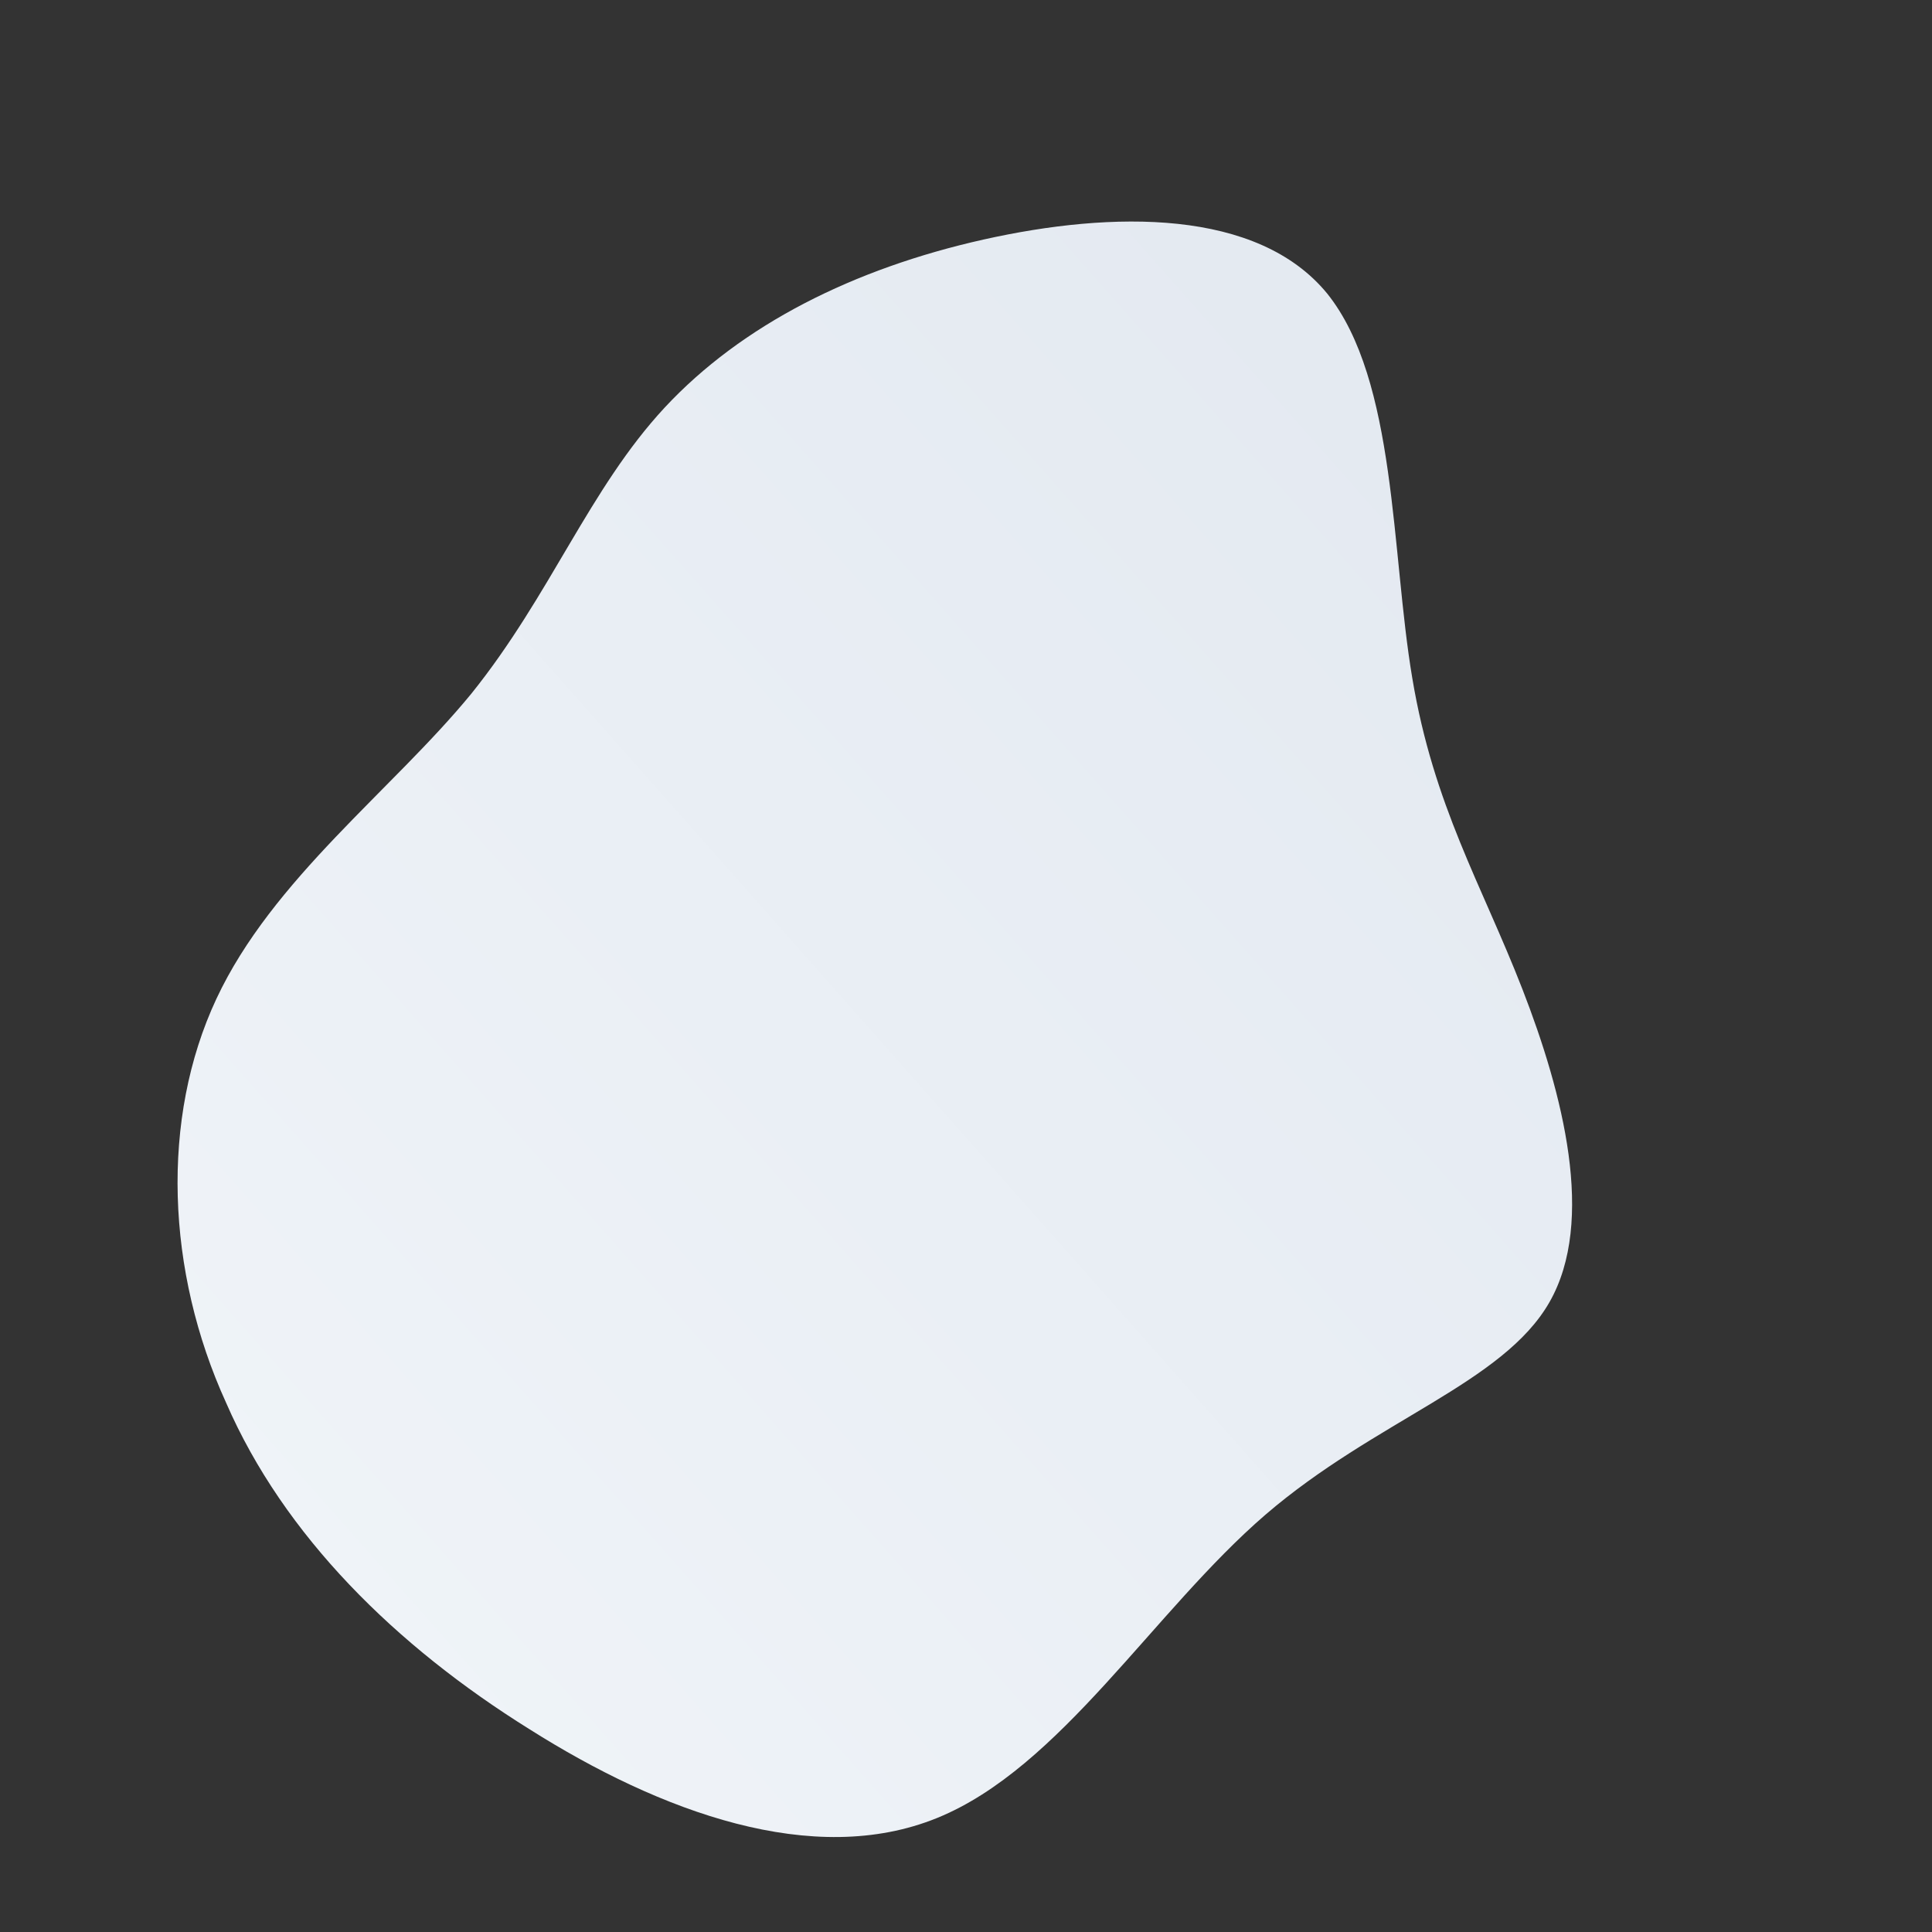 <!--?xml version="1.0" standalone="no"?-->
              <svg id="sw-js-blob-svg" viewBox="0 0 100 100" xmlns="http://www.w3.org/2000/svg" version="1.1">
                    <rect x="0" y="0" width="100" height="100" fill="#333333" stroke="none"/>
                    <defs> 
                        <linearGradient id="sw-gradient" x1="0" x2="1" y1="1" y2="0">
                            <stop id="stop1" stop-color="rgba(241, 245, 249, 1)" offset="0%"></stop>
                            <stop id="stop2" stop-color="rgba(226, 232, 240, 1)" offset="100%"></stop>
                        </linearGradient>
                    </defs>
                <path fill="url(#sw-gradient)" d="M18.7,-34.8C22.3,-30.3,22,-21.4,23.1,-14.9C24.2,-8.3,26.7,-4.2,28.8,1.2C30.9,6.6,32.6,13.2,30.2,17.4C27.8,21.6,21.2,23.5,15.5,28.4C9.7,33.4,4.9,41.5,-1.5,44.1C-7.9,46.7,-15.8,43.8,-22.6,39.5C-29.5,35.2,-35.3,29.5,-38.3,22.6C-41.4,15.8,-41.7,7.9,-38.8,1.7C-35.9,-4.5,-29.7,-9.1,-25.6,-14.1C-21.5,-19.2,-19.5,-24.7,-15.6,-28.9C-11.6,-33.2,-5.8,-36.1,0.9,-37.6C7.6,-39.1,15.1,-39.2,18.7,-34.8Z" width="100%" height="100%" transform="translate(50 50)" stroke-width="0" style="transition: 0.3s;" stroke="url(#sw-gradient)"></path>
              </svg>